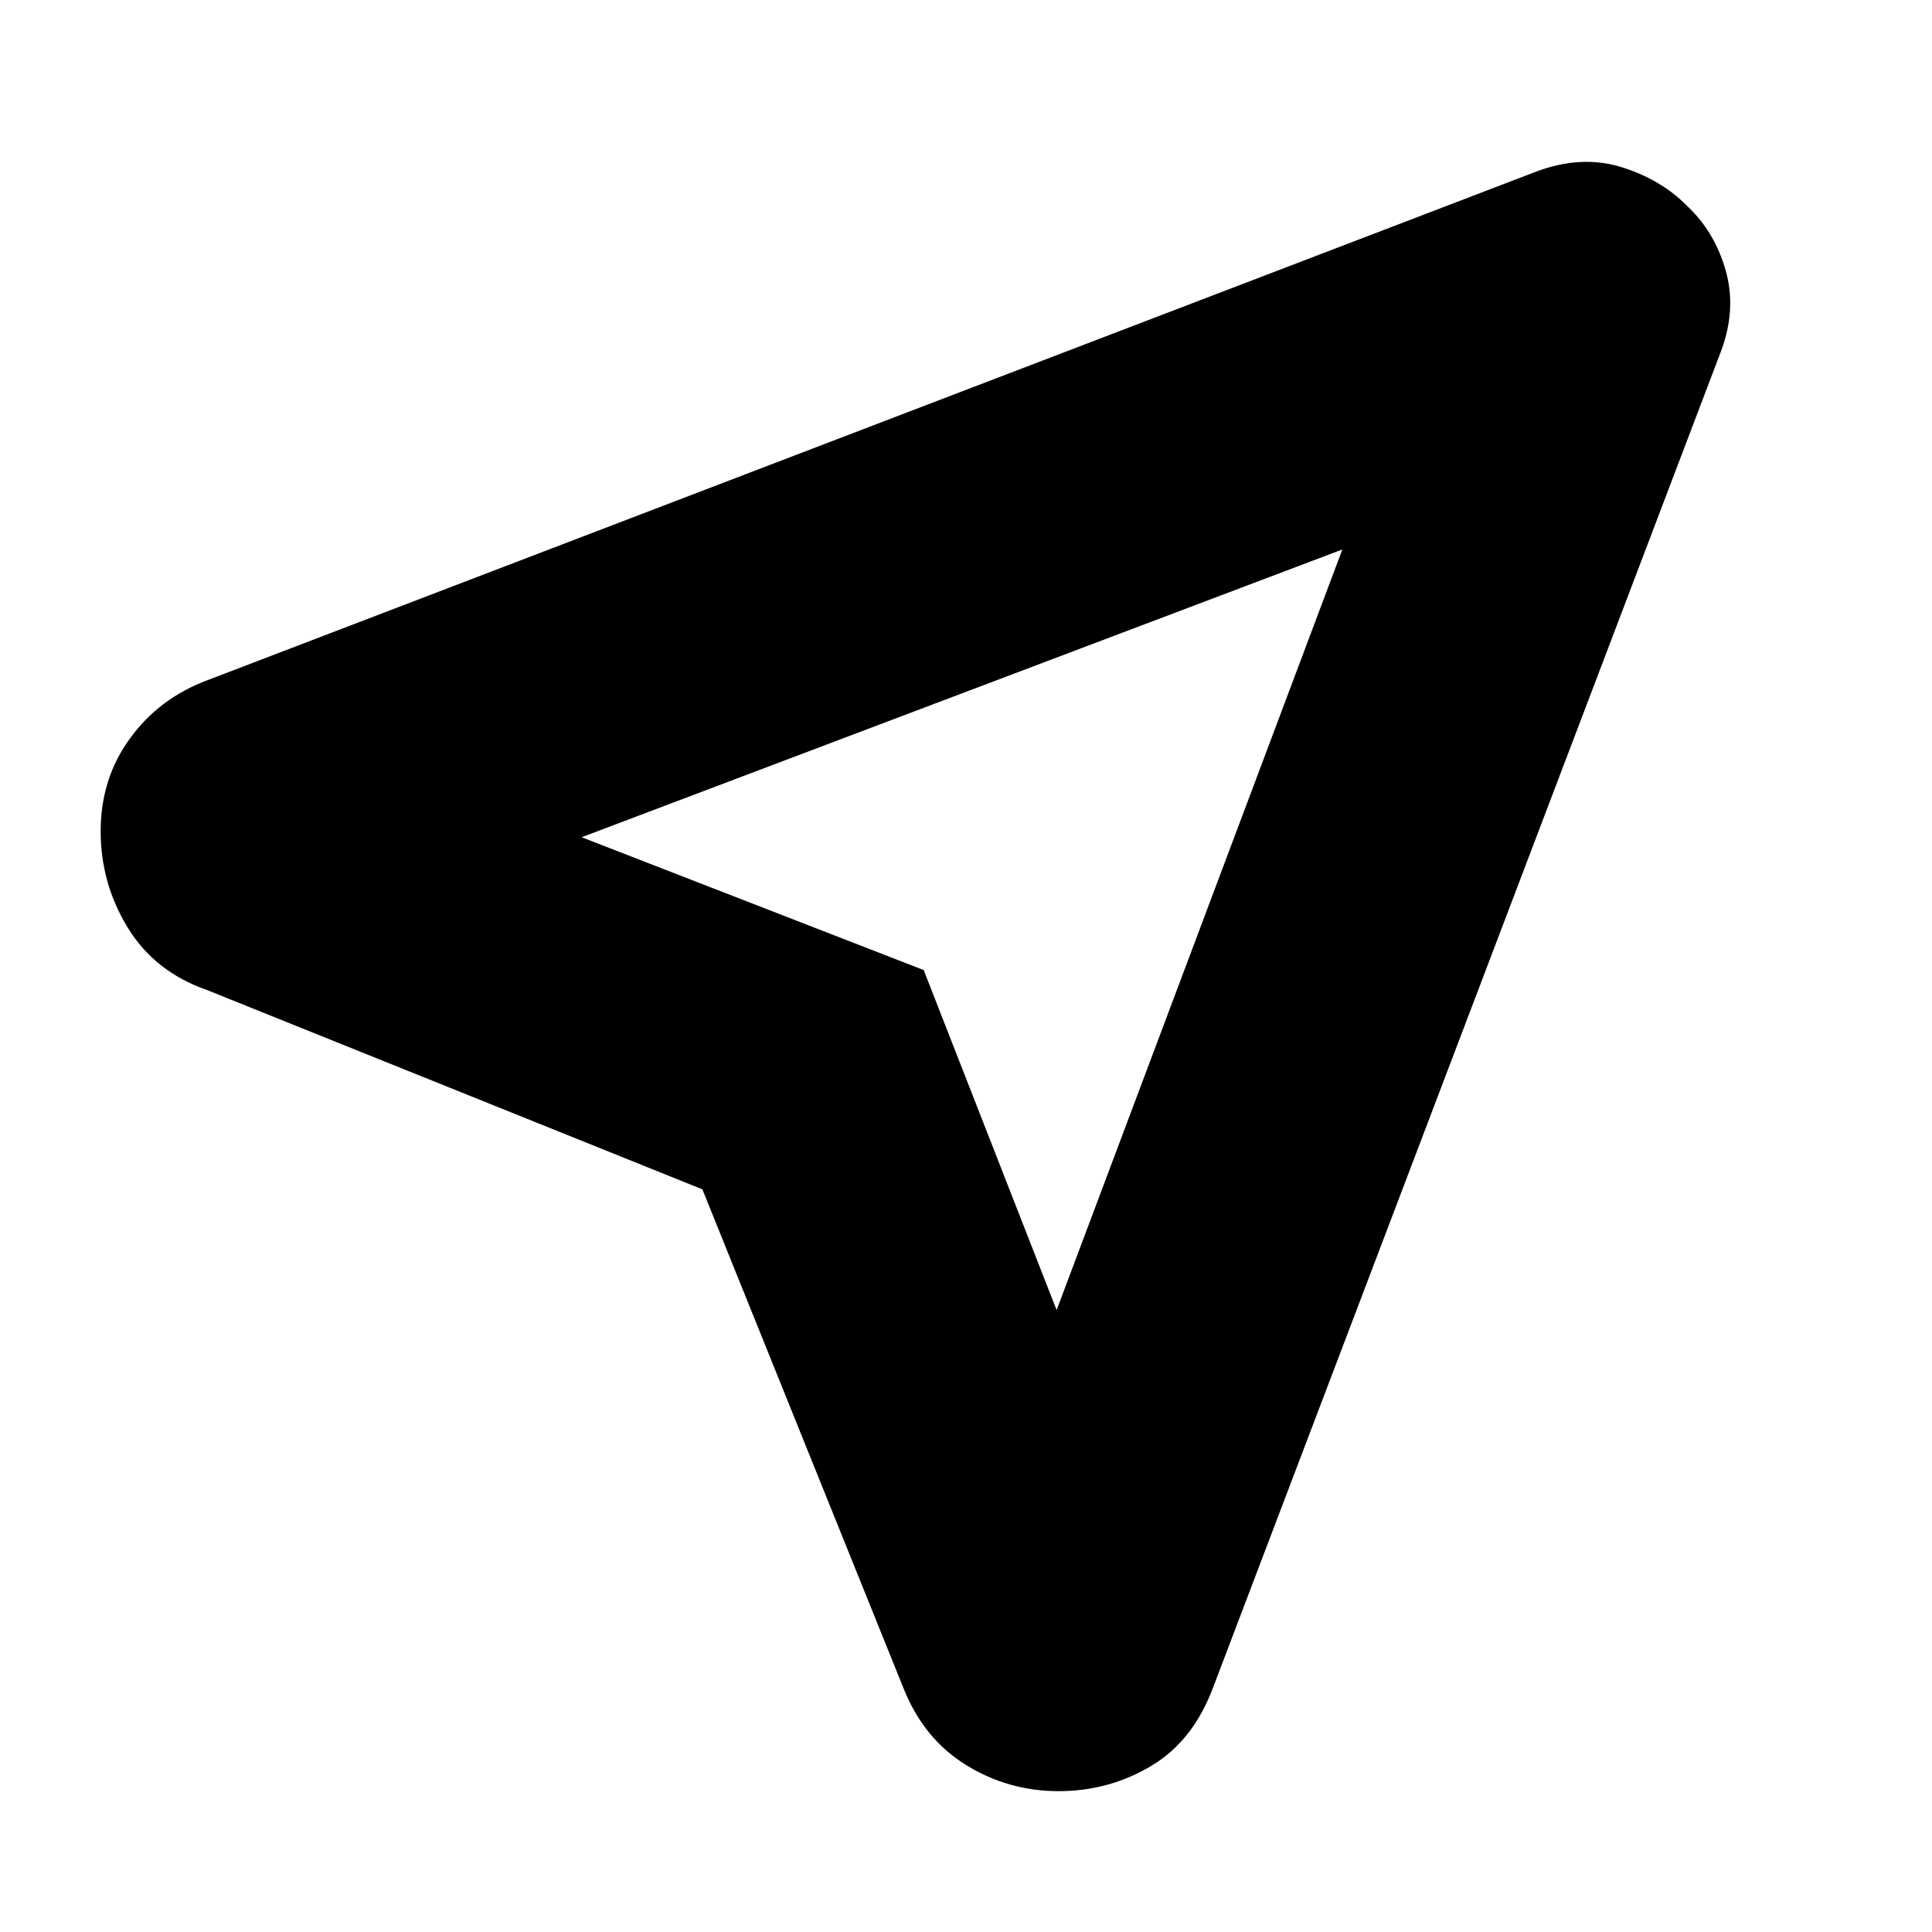 <svg xmlns="http://www.w3.org/2000/svg" height="20" width="20"><path d="M7.271 12.312 2.146 10.25Q1.604 10.062 1.323 9.604Q1.042 9.146 1.042 8.604Q1.042 8.062 1.344 7.646Q1.646 7.229 2.146 7.042L15.917 1.771Q16.375 1.604 16.781 1.729Q17.188 1.854 17.458 2.125Q17.75 2.396 17.865 2.802Q17.979 3.208 17.812 3.646L12.562 17.458Q12.354 18.021 11.917 18.281Q11.479 18.542 10.958 18.542Q10.438 18.542 10 18.271Q9.562 18 9.354 17.479ZM10.938 13.562 13.896 5.688 6.021 8.667 9.562 10.042ZM9.562 10.042Z"/></svg>